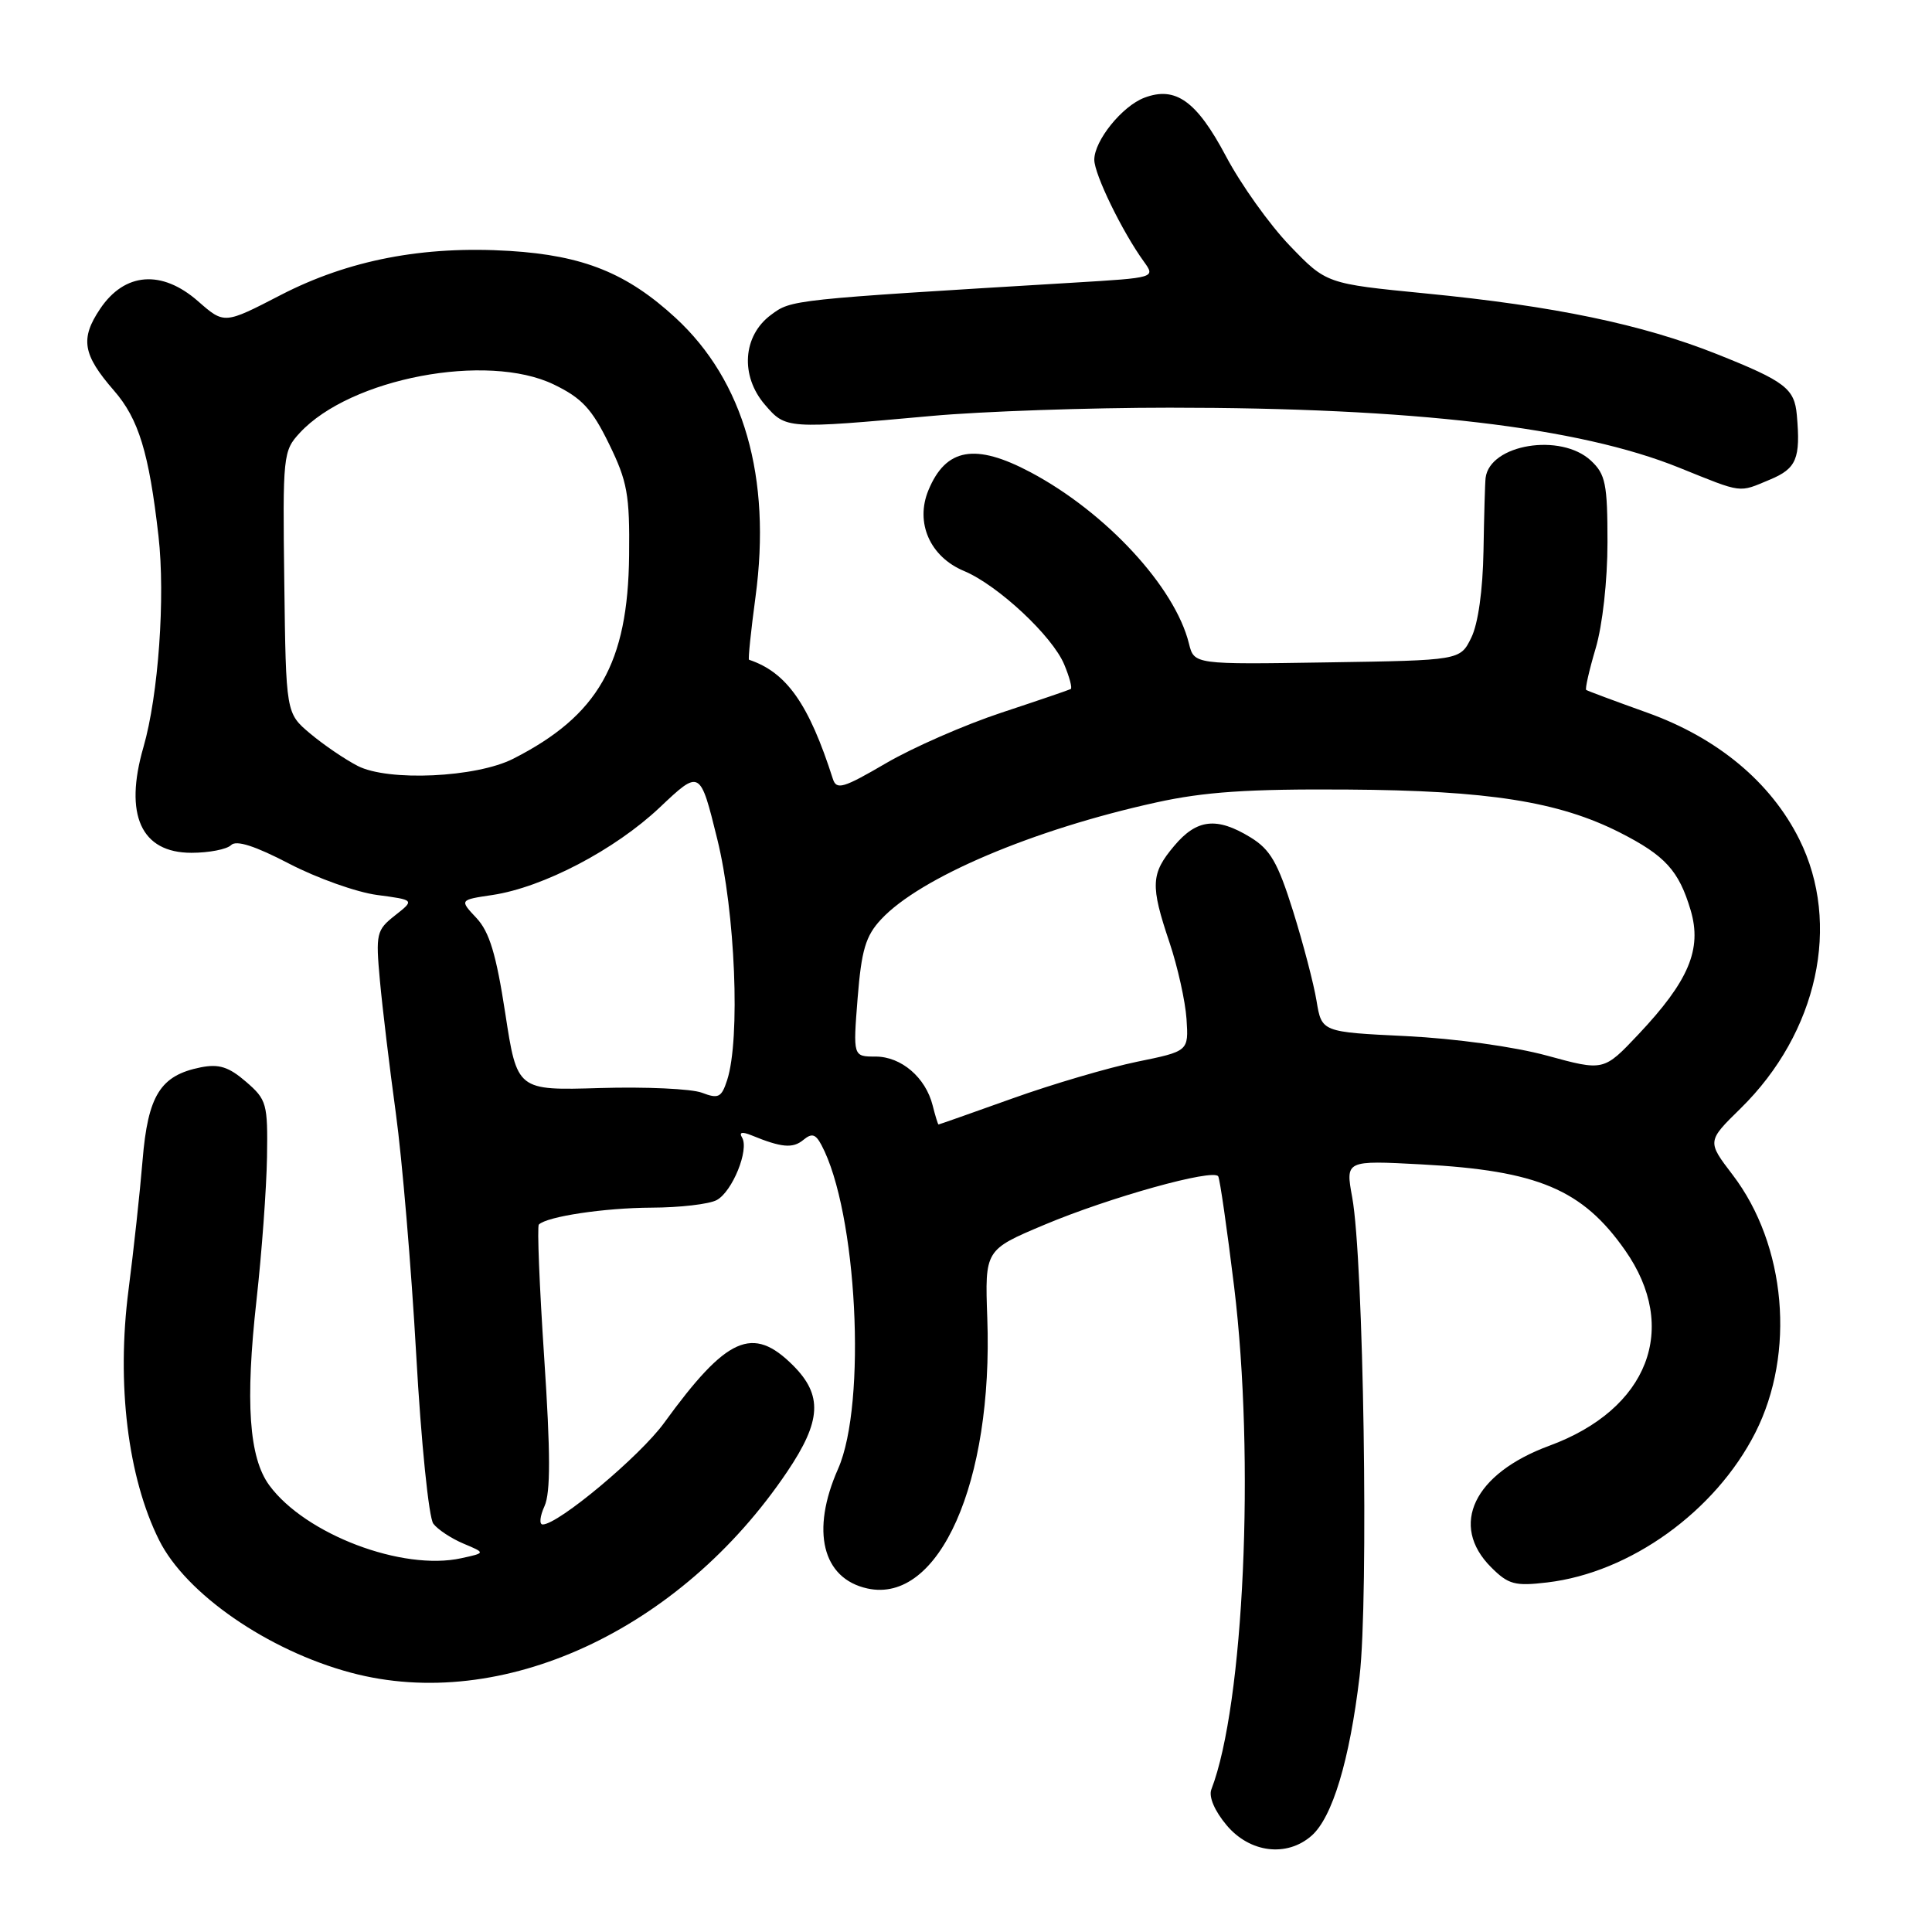 <?xml version="1.0" encoding="UTF-8" standalone="no"?>
<!DOCTYPE svg PUBLIC "-//W3C//DTD SVG 1.1//EN" "http://www.w3.org/Graphics/SVG/1.1/DTD/svg11.dtd" >
<svg xmlns="http://www.w3.org/2000/svg" xmlns:xlink="http://www.w3.org/1999/xlink" version="1.1" viewBox="0 0 256 256">
 <g >
 <path fill="currentColor"
d=" M 173.78 243.25 C 176.55 240.83 178.83 233.25 180.15 222.13 C 181.37 211.73 180.69 166.85 179.17 158.63 C 178.28 153.75 178.28 153.75 188.39 154.29 C 203.76 155.11 209.67 157.60 215.32 165.65 C 222.58 175.98 218.42 186.74 205.29 191.57 C 195.29 195.25 192.01 202.10 197.58 207.67 C 199.87 209.96 200.73 210.19 205.03 209.68 C 216.02 208.38 227.30 200.26 232.59 189.84 C 237.94 179.29 236.68 164.98 229.59 155.68 C 226.19 151.23 226.19 151.23 230.64 146.87 C 240.86 136.84 244.01 122.43 238.42 111.22 C 234.65 103.65 227.59 97.77 218.26 94.43 C 213.99 92.90 210.36 91.55 210.18 91.42 C 210.01 91.30 210.57 88.82 211.43 85.92 C 212.34 82.87 213.00 76.92 213.00 71.86 C 213.00 64.11 212.74 62.84 210.81 61.04 C 206.82 57.32 197.41 58.86 196.85 63.32 C 196.77 63.97 196.65 68.33 196.57 73.00 C 196.48 78.21 195.86 82.66 194.95 84.50 C 193.48 87.50 193.48 87.50 175.85 87.77 C 158.23 88.05 158.23 88.05 157.54 85.27 C 155.69 77.78 146.55 67.89 136.56 62.58 C 129.22 58.68 125.33 59.37 123.02 64.96 C 121.24 69.26 123.23 73.78 127.74 75.66 C 132.23 77.54 139.46 84.29 141.02 88.06 C 141.71 89.71 142.10 91.17 141.88 91.30 C 141.67 91.42 137.54 92.83 132.70 94.43 C 127.86 96.03 120.98 99.04 117.40 101.13 C 111.74 104.44 110.84 104.71 110.36 103.21 C 107.18 93.28 104.24 89.09 99.25 87.42 C 99.11 87.37 99.50 83.62 100.11 79.08 C 102.24 63.26 98.57 50.47 89.52 42.12 C 83.08 36.19 77.31 33.86 67.55 33.25 C 56.09 32.54 46.18 34.45 37.18 39.10 C 29.72 42.96 29.72 42.96 26.26 39.93 C 21.45 35.70 16.52 36.08 13.27 40.92 C 10.60 44.89 10.96 46.99 15.09 51.74 C 18.37 55.50 19.74 59.97 21.00 71.03 C 21.92 79.10 20.99 92.13 19.01 98.99 C 16.41 107.97 18.69 113.00 25.36 113.00 C 27.69 113.00 30.06 112.54 30.62 111.98 C 31.31 111.29 33.78 112.08 38.33 114.45 C 42.01 116.36 47.25 118.23 49.98 118.59 C 54.95 119.25 54.95 119.25 52.34 121.30 C 49.88 123.24 49.77 123.70 50.34 129.93 C 50.67 133.54 51.62 141.45 52.45 147.50 C 53.28 153.55 54.50 167.95 55.15 179.50 C 55.80 191.12 56.82 201.13 57.42 201.90 C 58.01 202.68 59.81 203.86 61.42 204.54 C 64.35 205.77 64.35 205.77 61.13 206.47 C 53.33 208.19 40.47 203.31 35.69 196.82 C 32.99 193.15 32.48 185.79 33.99 172.25 C 34.69 165.97 35.31 157.46 35.38 153.33 C 35.49 146.23 35.35 145.71 32.59 143.33 C 30.31 141.36 29.00 140.95 26.59 141.43 C 21.25 142.50 19.60 145.13 18.89 153.76 C 18.54 158.02 17.70 165.74 17.03 170.92 C 15.42 183.37 16.93 195.76 21.08 204.07 C 24.62 211.18 35.50 218.70 46.50 221.64 C 66.46 226.98 90.13 216.07 104.32 194.99 C 108.84 188.28 109.03 184.87 105.08 180.92 C 99.73 175.58 96.31 177.10 88.00 188.54 C 84.80 192.95 73.98 202.00 71.91 202.00 C 71.43 202.00 71.54 200.91 72.15 199.57 C 72.96 197.79 72.95 192.53 72.11 179.92 C 71.48 170.45 71.16 162.51 71.40 162.26 C 72.48 161.19 80.08 160.05 86.32 160.02 C 90.06 160.01 93.95 159.56 94.96 159.02 C 97.04 157.91 99.31 152.31 98.32 150.72 C 97.90 150.02 98.33 149.93 99.59 150.44 C 103.56 152.07 105.05 152.20 106.44 151.05 C 107.57 150.12 108.06 150.25 108.84 151.71 C 113.57 160.55 114.88 185.96 111.05 194.63 C 107.41 202.84 108.96 209.17 114.93 210.48 C 124.44 212.57 131.61 196.42 130.82 174.64 C 130.50 165.61 130.50 165.61 138.36 162.30 C 147.00 158.66 160.77 154.82 161.42 155.87 C 161.64 156.23 162.59 162.82 163.53 170.51 C 166.31 193.36 164.83 225.91 160.51 237.11 C 160.14 238.08 160.94 239.96 162.54 241.86 C 165.61 245.51 170.50 246.12 173.78 243.25 Z  M 234.53 63.55 C 238.05 62.08 238.60 60.77 238.09 55.00 C 237.78 51.48 236.55 50.53 227.52 46.93 C 217.62 42.98 205.90 40.54 188.88 38.88 C 175.75 37.59 175.75 37.59 170.90 32.55 C 168.23 29.77 164.42 24.44 162.44 20.69 C 158.56 13.38 155.77 11.38 151.63 12.95 C 148.68 14.07 145.00 18.64 145.00 21.17 C 145.00 23.09 148.70 30.70 151.56 34.65 C 153.11 36.80 153.11 36.80 142.31 37.45 C 104.65 39.72 104.88 39.70 102.15 41.73 C 98.42 44.50 98.06 49.79 101.35 53.62 C 104.14 56.86 104.17 56.86 123.50 55.11 C 130.10 54.51 144.28 54.02 155.00 54.02 C 187.26 54.02 209.21 56.60 222.50 61.97 C 231.03 65.41 230.31 65.31 234.53 63.55 Z  M 123.58 146.47 C 122.65 142.77 119.42 140.00 116.01 140.00 C 113.03 140.00 113.03 140.00 113.64 132.25 C 114.15 125.89 114.70 124.02 116.74 121.83 C 121.89 116.28 136.87 109.92 153.20 106.33 C 159.59 104.92 165.41 104.53 178.50 104.62 C 197.23 104.74 206.53 106.21 214.63 110.31 C 220.65 113.37 222.46 115.36 224.02 120.61 C 225.55 125.78 223.77 129.99 217.08 137.08 C 212.50 141.93 212.50 141.93 205.00 139.88 C 200.64 138.69 192.81 137.61 186.32 137.29 C 175.13 136.75 175.13 136.75 174.45 132.63 C 174.08 130.36 172.67 124.99 171.33 120.70 C 169.31 114.27 168.32 112.56 165.69 110.95 C 161.22 108.22 158.58 108.52 155.59 112.08 C 152.48 115.77 152.41 117.30 154.97 124.90 C 156.05 128.12 157.06 132.67 157.22 135.02 C 157.50 139.29 157.50 139.29 150.65 140.69 C 146.88 141.47 139.45 143.65 134.15 145.55 C 128.84 147.45 124.44 149.00 124.36 149.00 C 124.28 149.00 123.93 147.86 123.58 146.47 Z  M 93.00 144.79 C 91.62 144.27 85.55 143.99 79.51 144.17 C 68.52 144.50 68.52 144.50 66.95 134.27 C 65.75 126.45 64.85 123.47 63.13 121.64 C 60.88 119.24 60.88 119.24 65.26 118.59 C 71.97 117.58 81.48 112.60 87.41 107.00 C 92.76 101.94 92.76 101.94 95.04 111.18 C 97.43 120.83 98.12 137.67 96.35 143.12 C 95.60 145.43 95.20 145.63 93.00 144.79 Z  M 47.40 101.49 C 45.69 100.61 42.86 98.68 41.10 97.20 C 37.89 94.50 37.89 94.50 37.67 77.16 C 37.45 60.33 37.51 59.74 39.73 57.35 C 46.43 50.11 64.55 46.67 73.39 50.95 C 77.09 52.74 78.43 54.17 80.69 58.80 C 83.13 63.79 83.45 65.53 83.36 73.60 C 83.21 87.89 79.26 94.82 68.00 100.54 C 63.11 103.03 51.44 103.57 47.40 101.49 Z "/>
</g>
</svg>